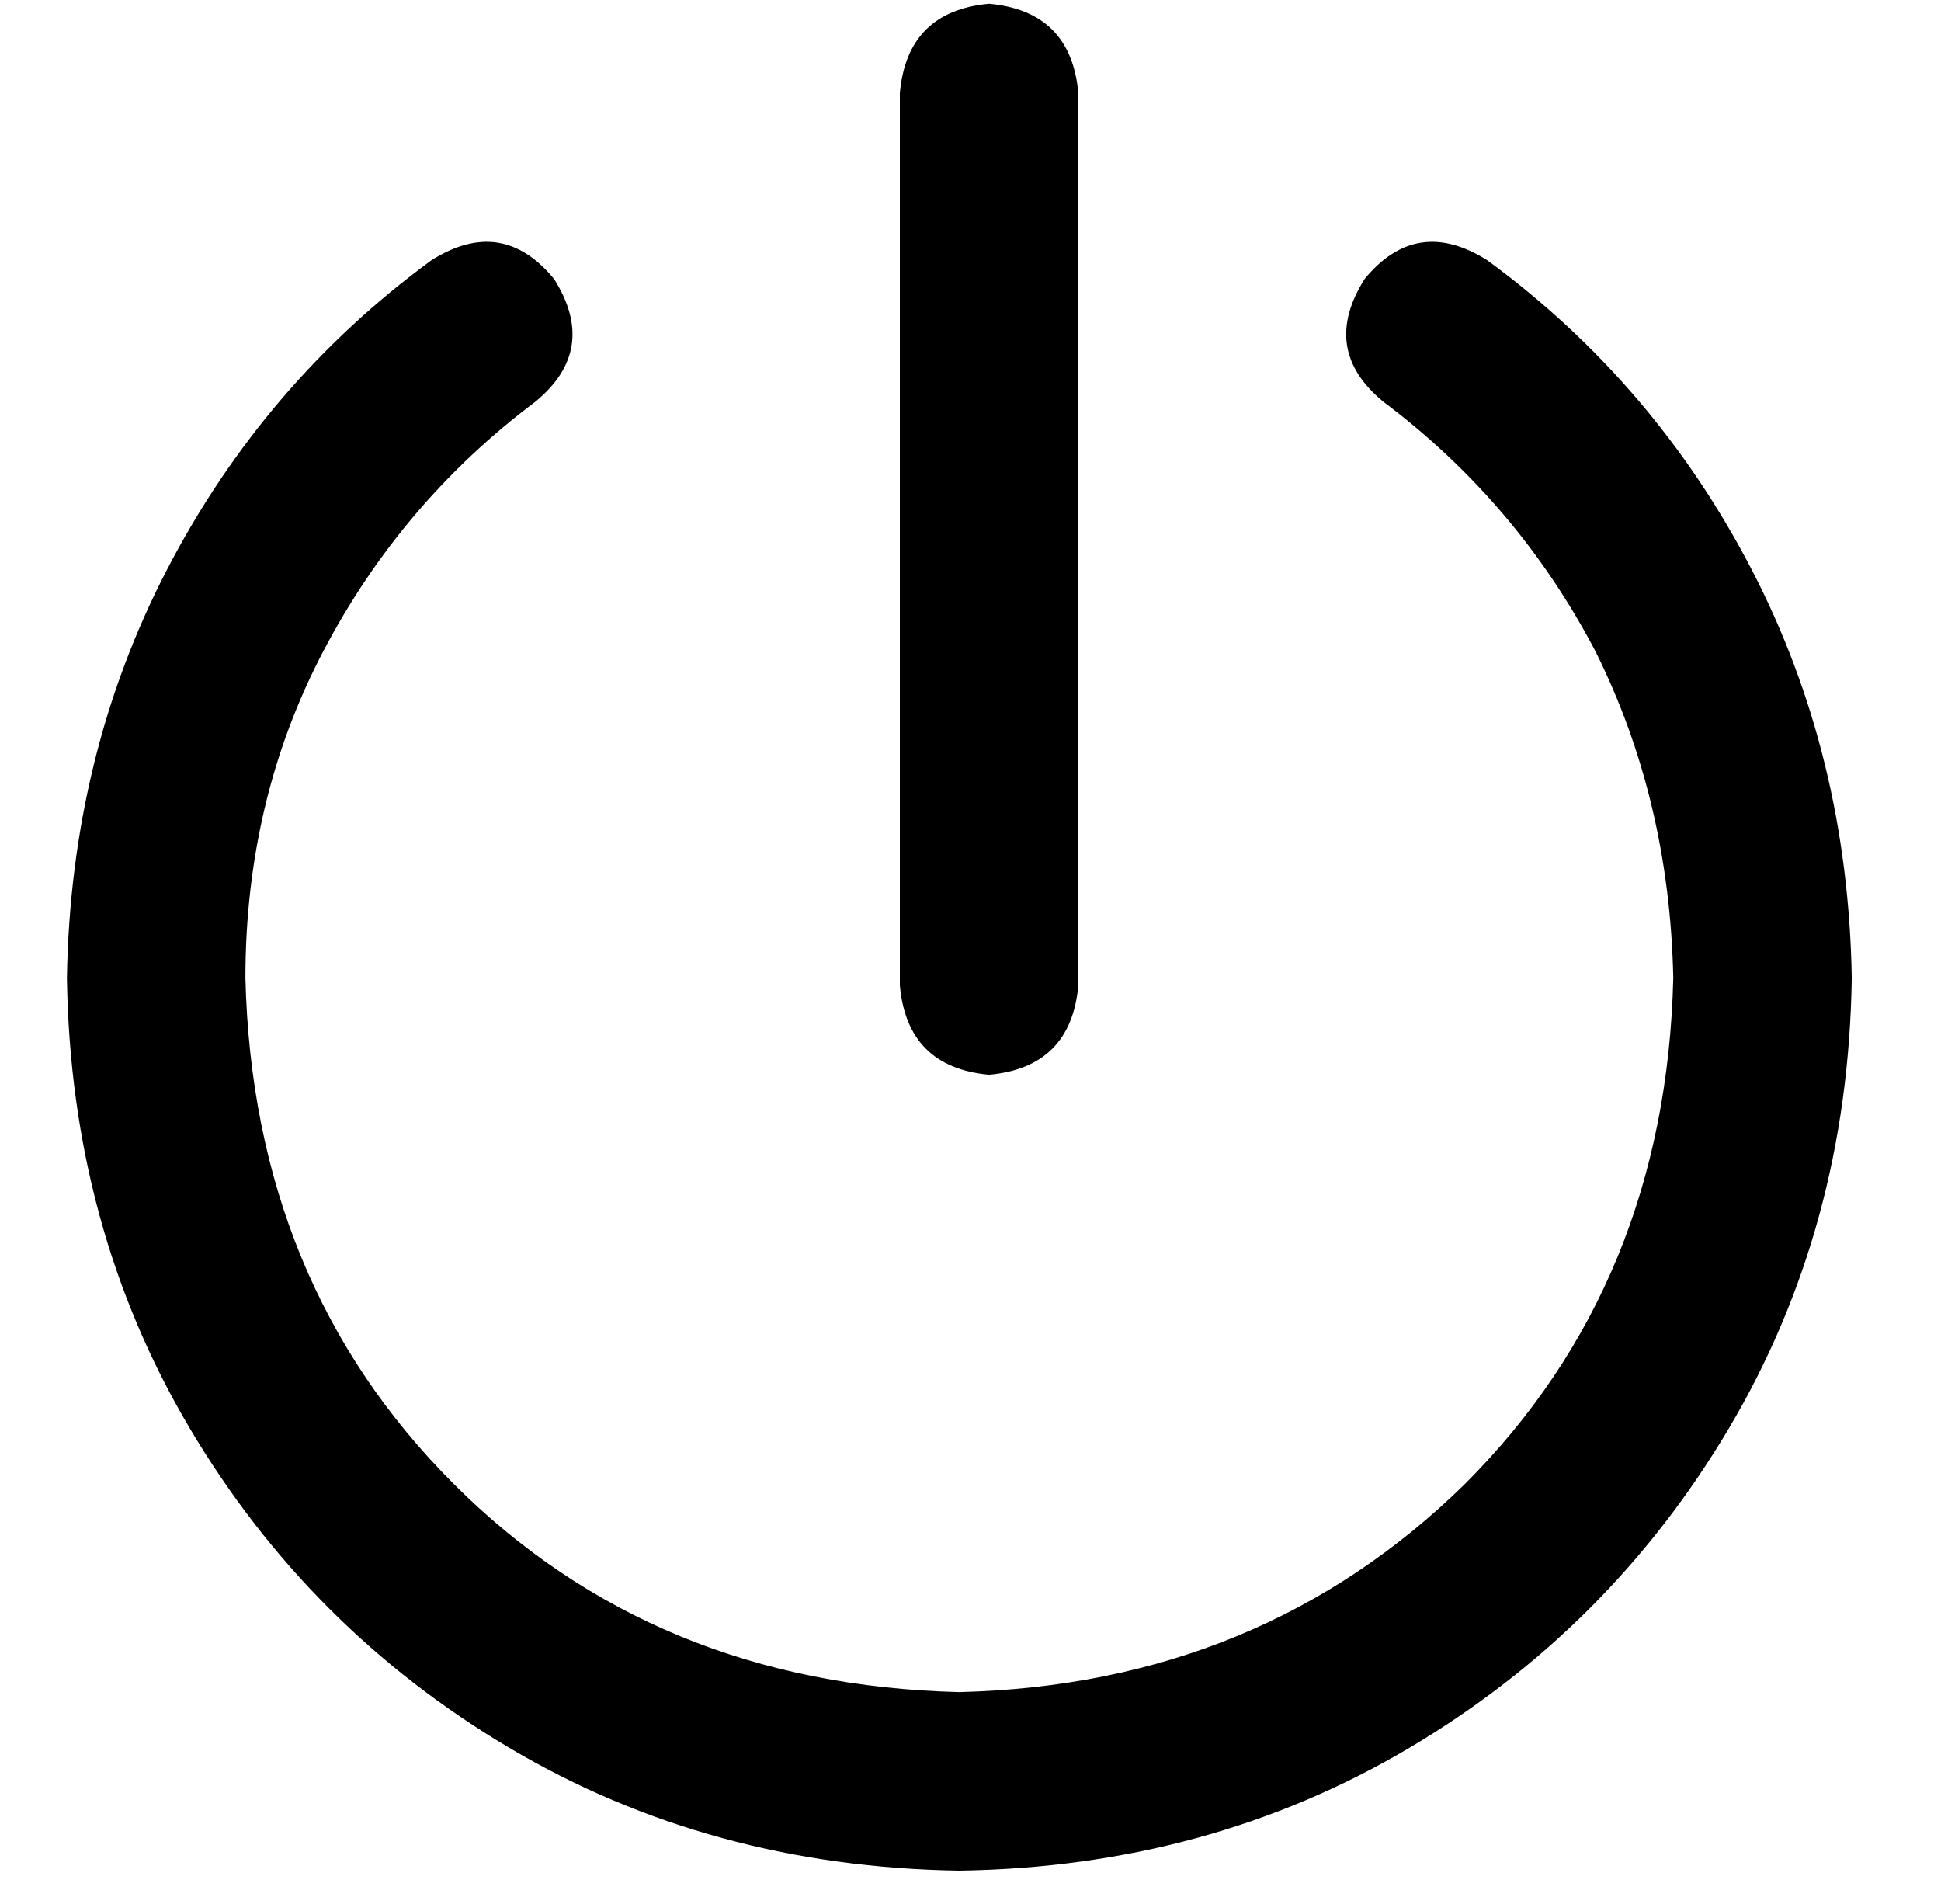 <?xml version="1.0" standalone="no"?>
<!DOCTYPE svg PUBLIC "-//W3C//DTD SVG 1.1//EN" "http://www.w3.org/Graphics/SVG/1.1/DTD/svg11.dtd" >
<svg xmlns="http://www.w3.org/2000/svg" xmlns:xlink="http://www.w3.org/1999/xlink" version="1.1" viewBox="-10 -40 522 512">
   <path fill="currentColor"
d="M280 -15q-2 -22 -24 -24q-22 2 -24 24v240v0q2 22 24 24q22 -2 24 -24v-240v0zM134 68q17 -14 5 -33q-14 -17 -33 -5q-45 33 -71 83t-27 110q1 67 33 121t86 86t121 33q67 -1 121 -33t86 -86t33 -121q-1 -60 -27 -110t-71 -83q-19 -12 -33 5q-12 19 5 33q36 27 57 67
q20 40 21 88q-2 82 -56 136q-55 54 -136 56q-82 -2 -136 -56t-56 -136q0 -48 21 -88t57 -67v0z" />
</svg>
